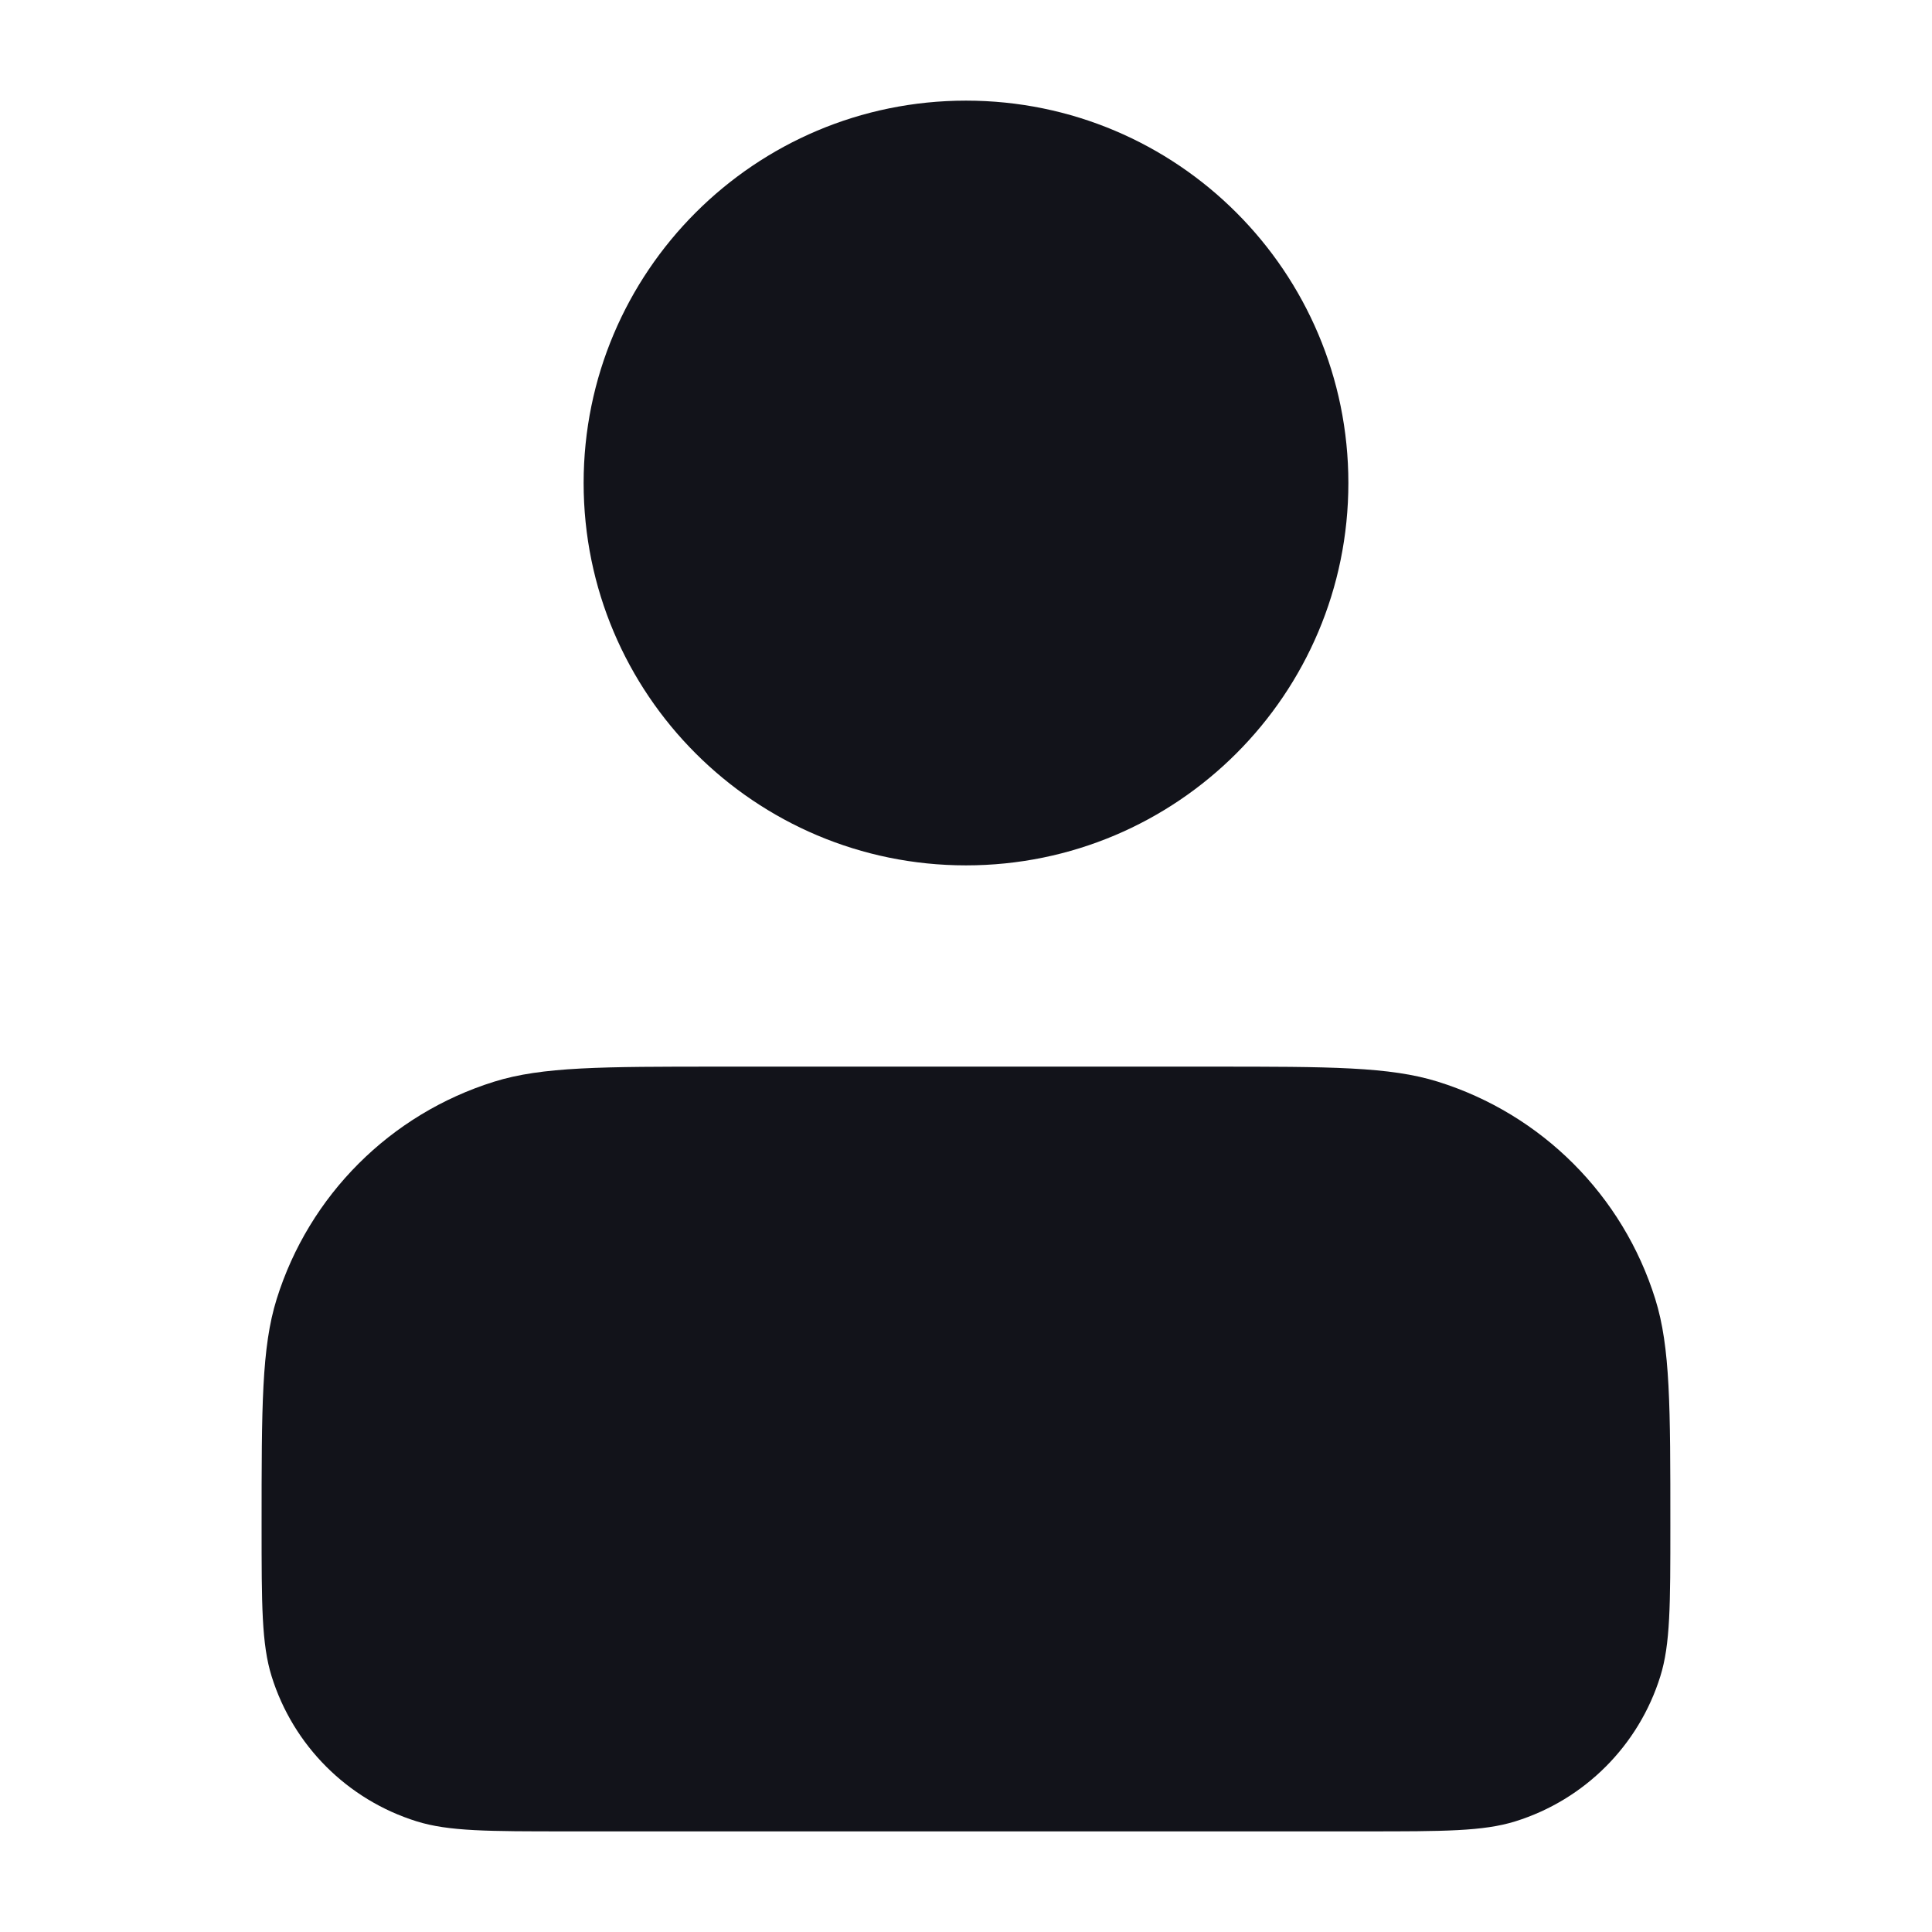 <svg width="35" height="35" viewBox="0 0 35 35" fill="none" xmlns="http://www.w3.org/2000/svg">
<path d="M10.573 8.75C10.573 4.924 13.675 1.823 17.5 1.823C21.326 1.823 24.427 4.924 24.427 8.75C24.427 12.576 21.326 15.677 17.5 15.677C13.675 15.677 10.573 12.576 10.573 8.75Z" fill="#12131A"/>
<path d="M13.052 19.323C10.9 19.323 9.824 19.323 8.951 19.596C7.071 20.183 5.599 21.654 5.012 23.534C4.739 24.408 4.739 25.483 4.739 27.635C4.739 29.07 4.739 29.787 4.921 30.369C5.312 31.622 6.294 32.604 7.547 32.995C8.129 33.177 8.846 33.177 10.281 33.177H24.718C26.153 33.177 26.87 33.177 27.453 32.995C28.706 32.604 29.687 31.622 30.078 30.369C30.26 29.787 30.26 29.07 30.26 27.635C30.26 25.483 30.26 24.408 29.987 23.534C29.4 21.654 27.928 20.183 26.049 19.596C25.175 19.323 24.099 19.323 21.948 19.323H13.052Z" fill="#12131A"/>
</svg>